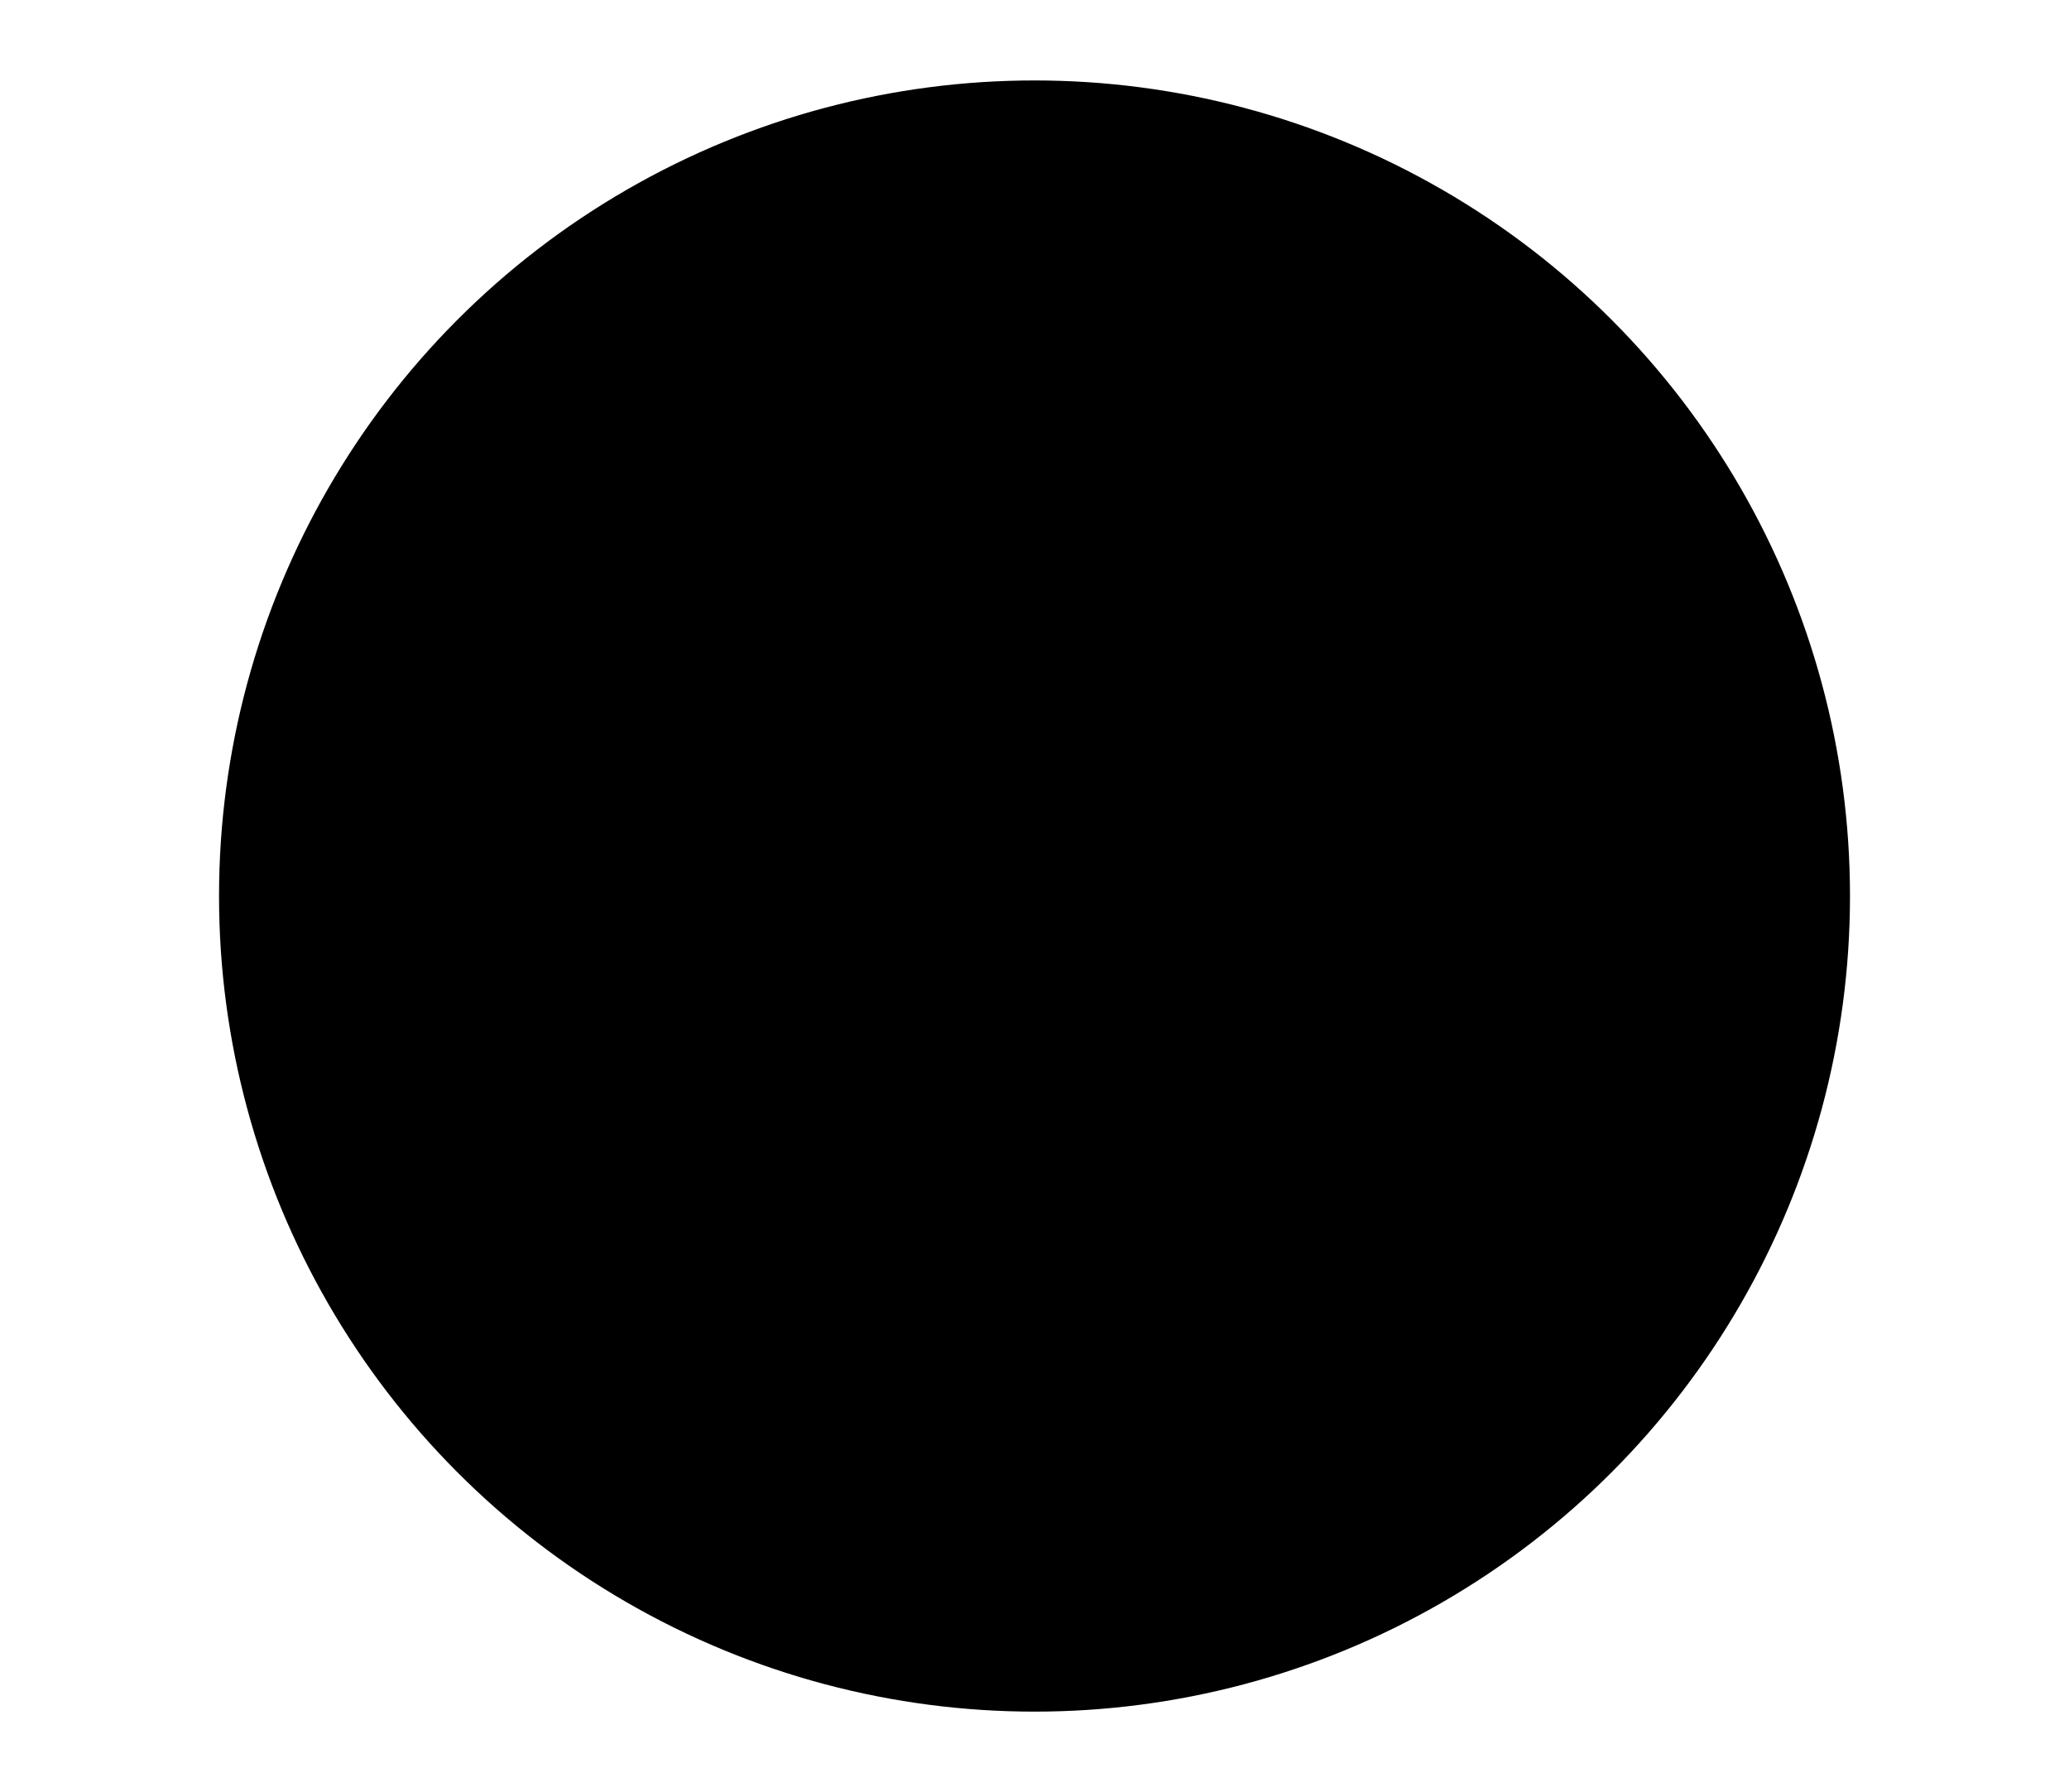 <svg
    xmlns="http://www.w3.org/2000/svg" 
    height="62.622px"
    width="72.309px"
    viewbox="0 0 72.309 62.622"
>
    <circle
        style="fill:#color;stroke:#000000;stroke-width:1px"
        cy="31.311"
        cx="36.155"
        r="28"
    />
    <path
        style="fill:#000000;stroke:none"
        d="m 36.2,5.3 c -0.9,0 -2.9,0 -5.0,0.3 -2.0,0.3 -4.0,1.1 -4.8,2.1 -0.4,0.5 -0.3,1.8 0.1,2.4 0.1,0.1 0.8,0.6 1.5,0.9 0.7,0.3 1.4,0.4 1.4,0.4 l 0.8,0.2 v 0.8 c 0,0.5 -0.2,1.0 -0.4,1.3 -0.2,0.3 -0.3,0.5 -0.4,0.8 -0.1,0.5 -0.2,1.2 0.6,2.8 l 0.4,0.7 -0.8,0.7 c -2.4,2.5 -4.4,5.8 -5.7,9.1 -1.3,3.4 -1.6,6.7 -0.9,9.0 0.8,2.4 2.5,4.5 4.0,6.5 1.5,2.0 3.1,3.9 3.1,6.1 0,1.2 -0.7,2.0 -1.2,2.5 -0.4,0.4 -0.6,0.5 -0.6,1.1 0,0.2 0.6,1.5 2.0,2.5 1.4,1.0 3.4,1.8 5.8,1.8 2.4,0 4.4,-0.8 5.8,-1.8 1.4,-1.0 2.0,-2.3 2.0,-2.5 0,-0.6 -0.2,-0.6 -0.6,-1.1 -0.4,-0.4 -1.2,-1.3 -1.2,-2.5 0,-2.3 1.5,-4.1 3.1,-6.1 1.5,-2.0 3.2,-4.1 4.0,-6.5 0.8,-2.3 0.4,-5.6 -0.9,-9.0 -1.3,-3.4 -3.4,-6.8 -5.9,-9.3 l -0.5,-0.5 0.3,-0.6 c 0.8,-1.6 0.7,-2.1 0.6,-2.5 -0.1,-0.4 -0.7,-1.1 -0.7,-2.3 v -0.8 l 0.8,-0.2 c 0,0 0.7,-0.2 1.4,-0.4 0.7,-0.3 1.5,-0.8 1.5,-0.9 0.4,-0.6 0.4,-1.9 0.1,-2.4 -0.8,-1.1 -2.8,-1.8 -4.8,-2.1 -2.0,-0.3 -4.1,-0.3 -5.0,-0.3 z M 23.2,12.0 c -0.5,0 -1.0,0.2 -1.6,0.5 -4.2,2.7 -1.2,10.9 0.2,15.1 0.1,-0.2 0.1,-0.3 0.2,-0.5 0.4,-1.1 0.9,-2.2 1.5,-3.2 -1.3,-3.2 -3.4,-7.9 -0.8,-9.6 1.2,-0.8 3.3,0.7 4.8,2.0 -0.2,-0.7 -0.2,-1.4 -0.1,-1.9 -1.4,-1.3 -2.9,-2.3 -4.2,-2.3 z m 25.8,0 c -1.3,0 -2.7,0.9 -4.2,2.2 0.1,0.5 0.2,1.1 0,1.8 1.5,-1.3 3.4,-2.6 4.6,-1.8 2.6,1.8 0.6,6.3 -0.7,9.5 0.6,1.1 1.1,2.2 1.5,3.4 0,0.1 0.1,0.2 0.1,0.3 1.4,-4.3 4.2,-12.3 0.1,-15.0 -0.5,-0.3 -1.0,-0.5 -1.6,-0.5 z"
    />
</svg>

